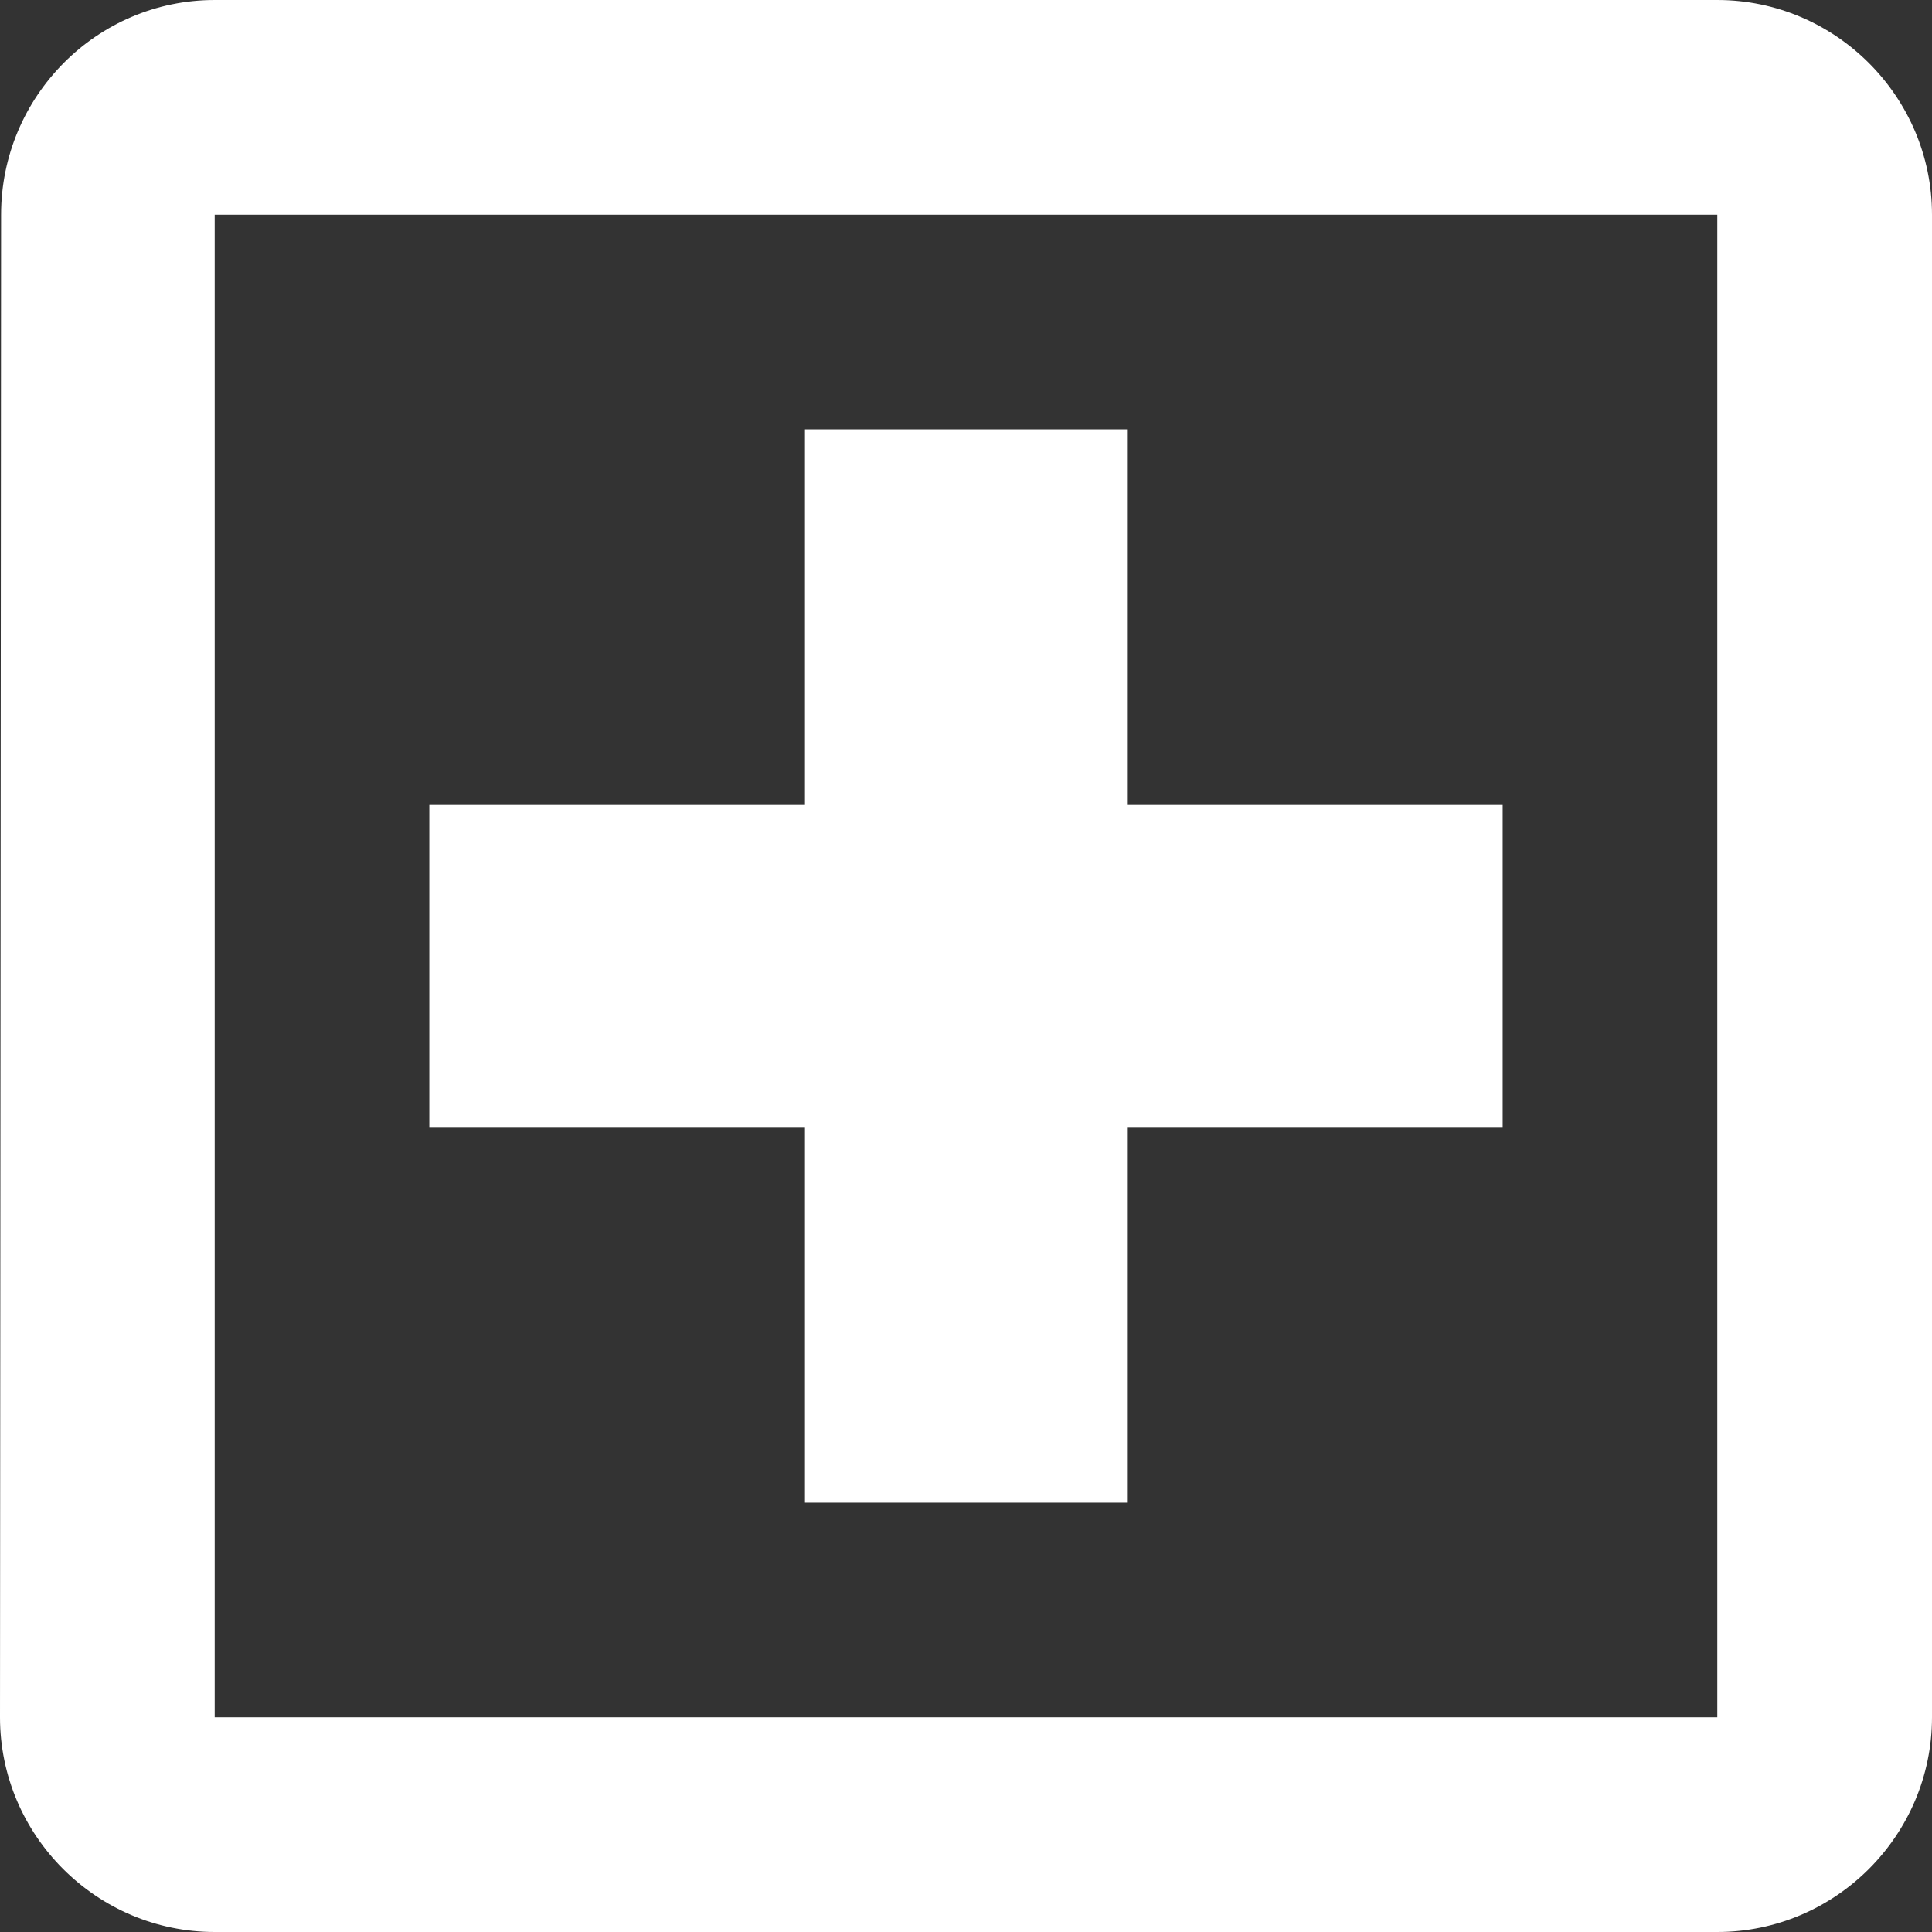 <svg width="32" height="32" viewBox="0 0 32 32" fill="none" xmlns="http://www.w3.org/2000/svg">
<rect x="0" y="0" width="32" height="32" fill="#333333" stroke="none"/>
<g clip-path="url(#clip0_349_1232)">
<path d="M28.444 0H3.556C1.6 0 0.018 1.6 0.018 3.556L0 28.444C0 30.4 1.6 32 3.556 32H28.444C30.4 32 32 30.4 32 28.444V3.556C32 1.6 30.4 0 28.444 0ZM28.444 28.444H3.556V3.556H28.444V28.444ZM13.333 24.889H18.667V18.667H24.889V13.333H18.667V7.111H13.333V13.333H7.111V18.667H13.333V24.889Z" fill="white"/>
</g>
<defs>
<clipPath id="clip0_349_1232">
<rect width="32" height="32" fill="white"/>
</clipPath>
</defs>
</svg>
